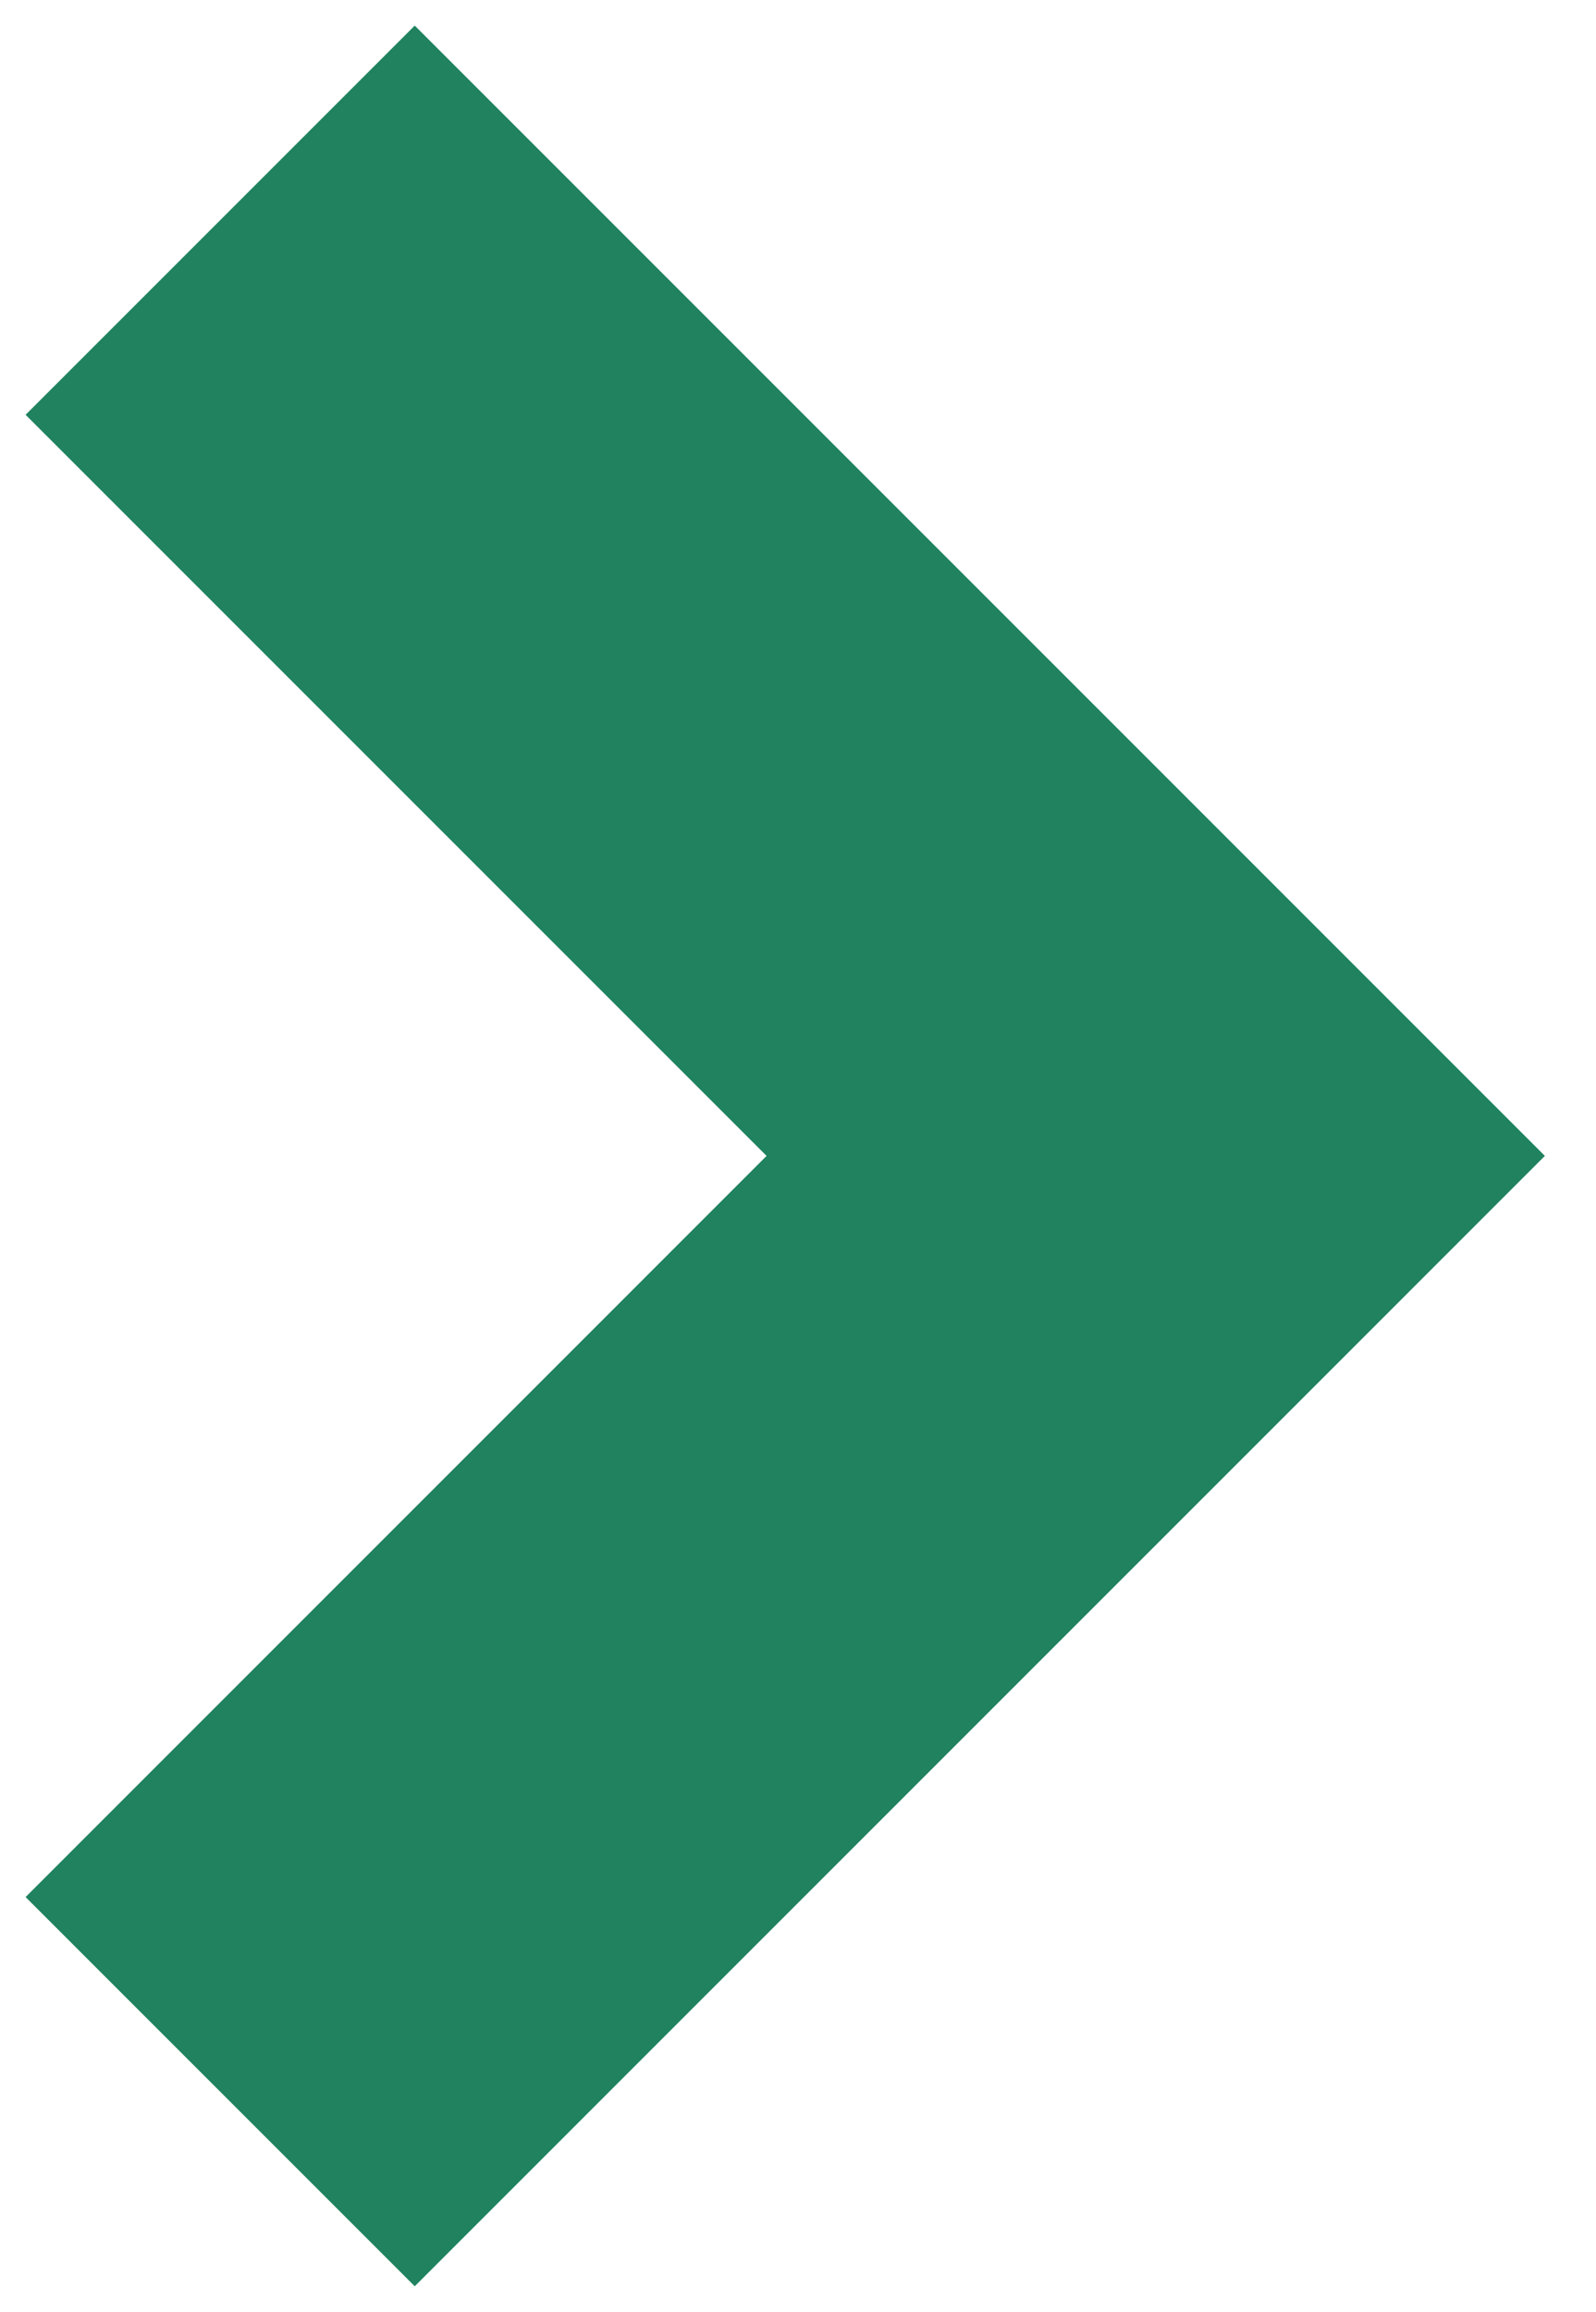 <svg width="29" height="42" viewBox="0 0 29 42" fill="none" xmlns="http://www.w3.org/2000/svg">
<path fill-rule="evenodd" clip-rule="evenodd" d="M13.929 21L0.465 7.536L7.536 0.465L28.071 21L7.536 41.536L0.465 34.465L13.929 21Z" fill="#20825F"/>
</svg>
